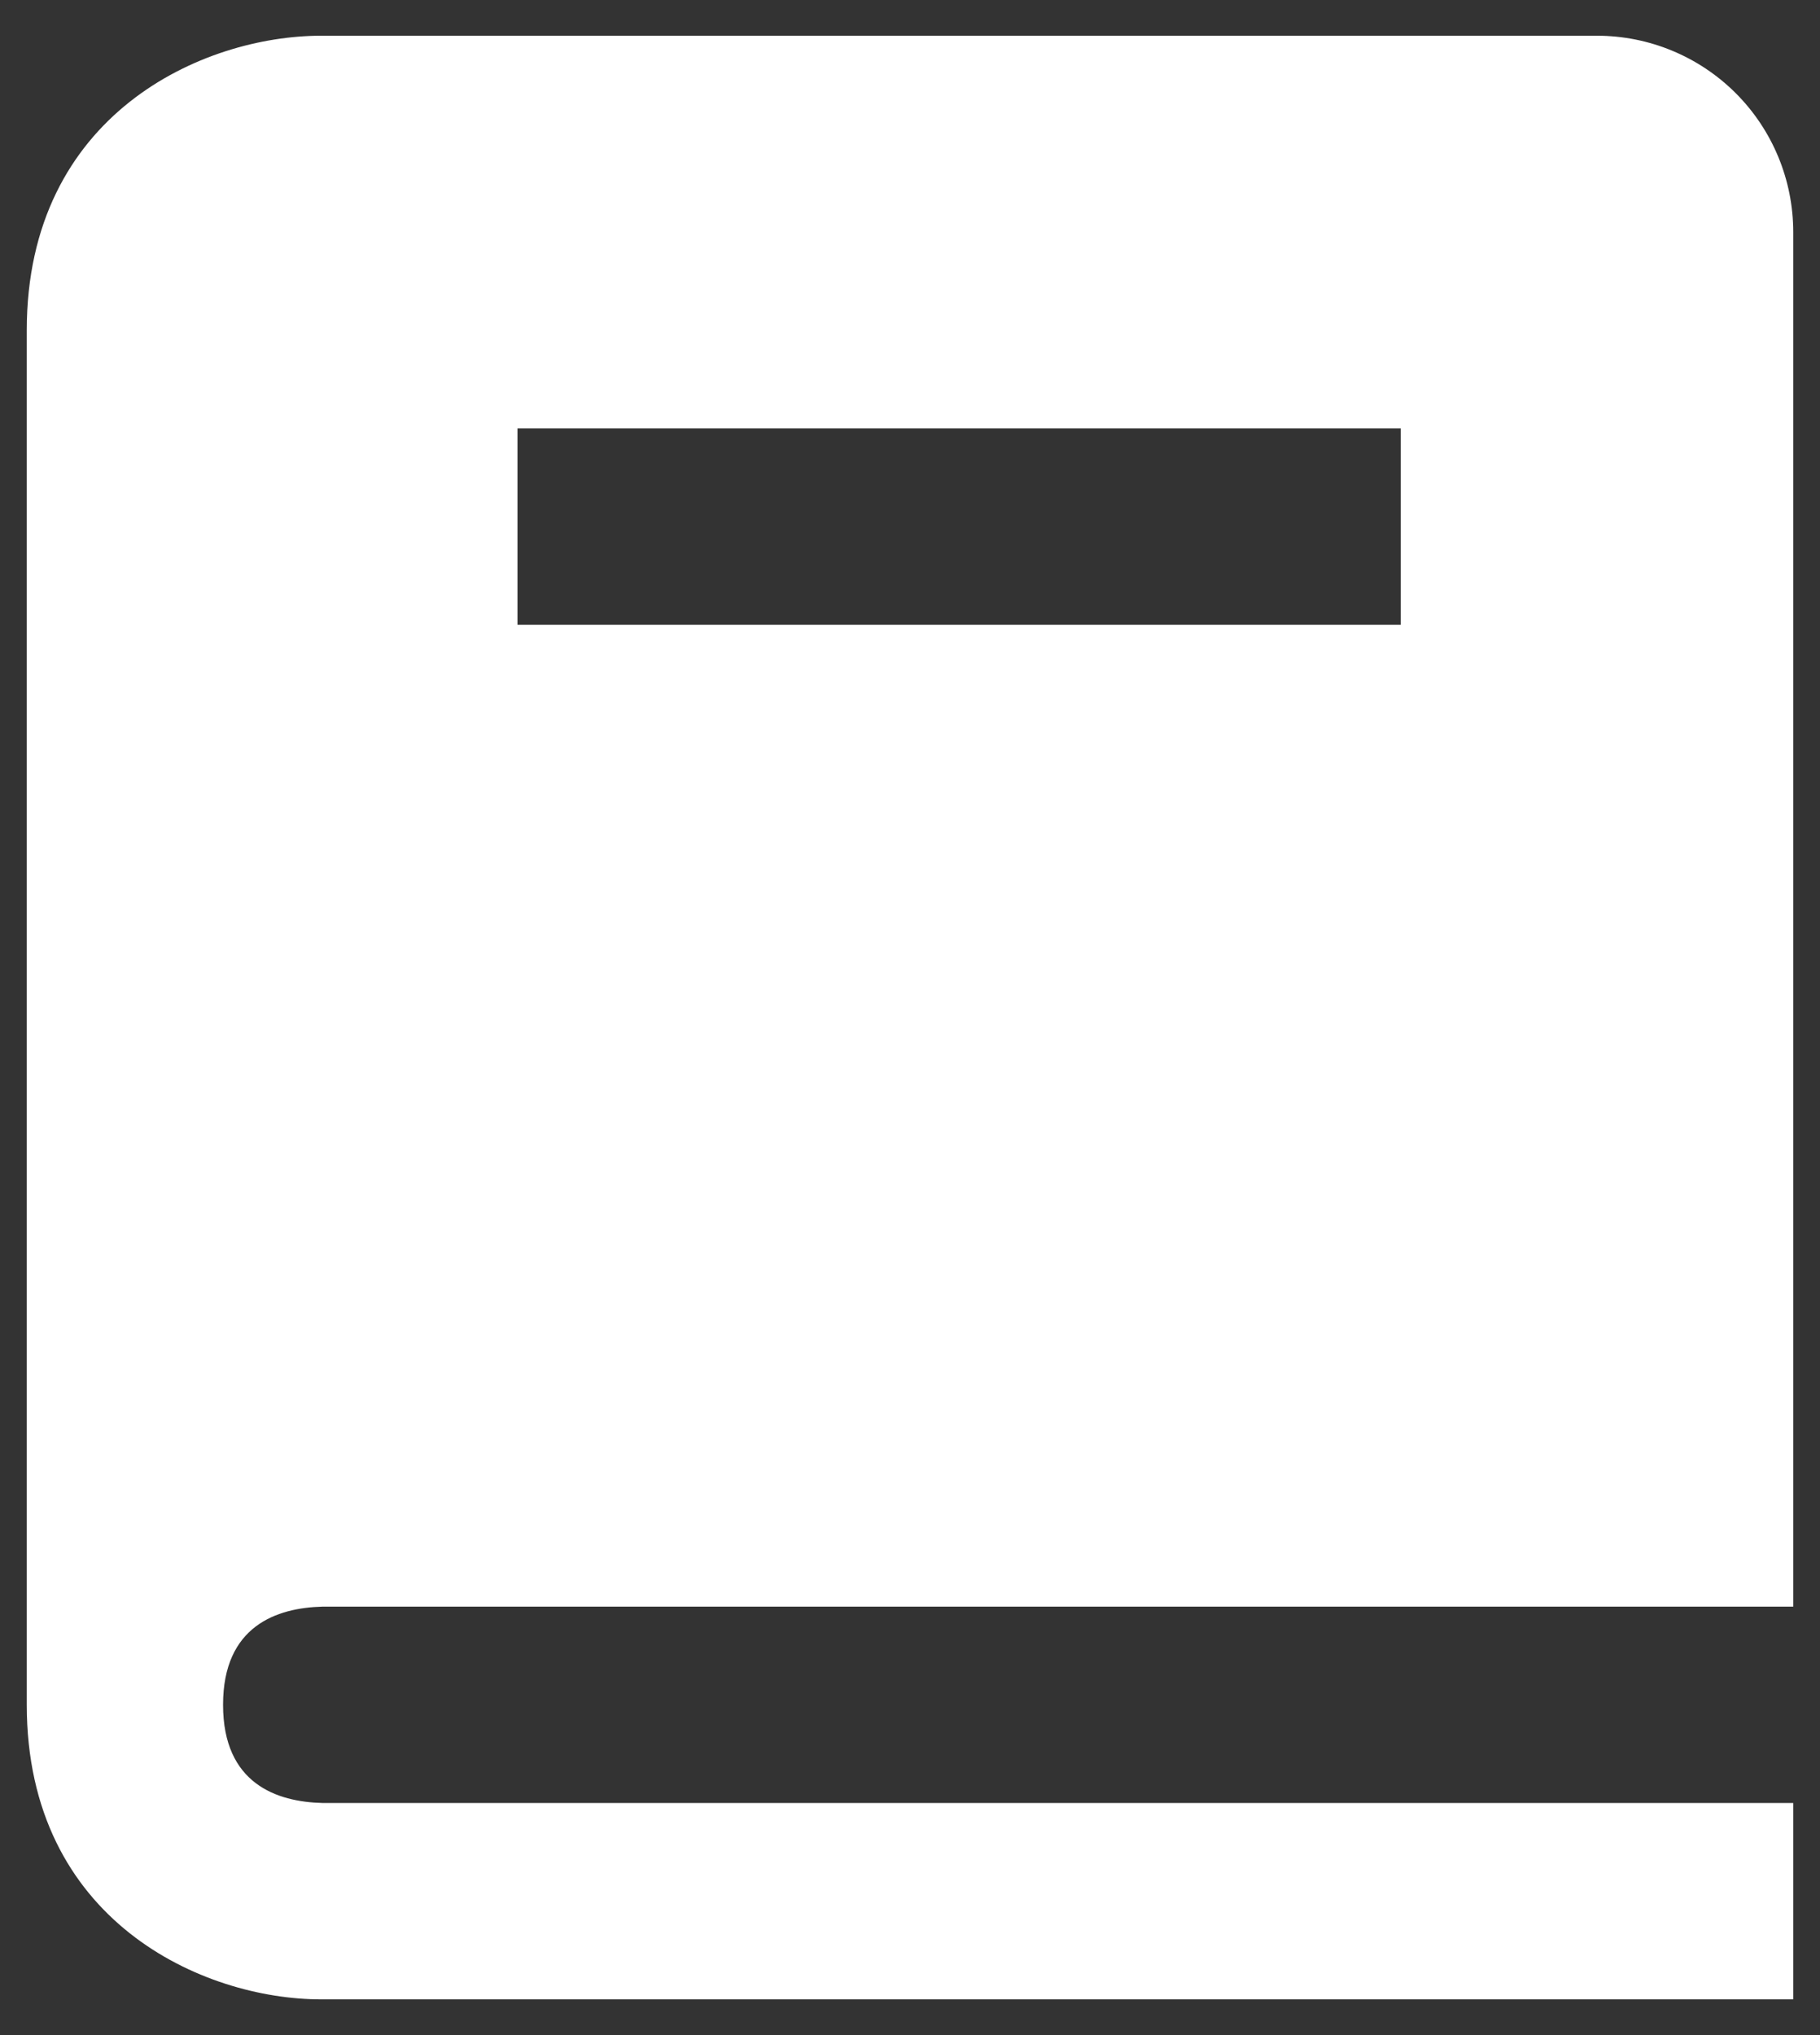 <svg width="34" height="38" viewBox="0 0 34 38" fill="none" xmlns="http://www.w3.org/2000/svg">
<rect x="0" y="0" width="34" height="38" fill="#333333" stroke="none"/>
<path d="M6.022 30H33.5V4.333C33.5 3.361 33.114 2.428 32.426 1.74C31.738 1.053 30.806 0.667 29.833 0.667H6C3.789 0.667 0.5 2.131 0.5 6.167V31.833C0.5 35.868 3.789 37.333 6 37.333H33.5V33.666H6.022C5.175 33.645 4.167 33.309 4.167 31.833C4.167 30.357 5.175 30.022 6.022 30ZM9.667 8H26.167V11.666H9.667V8Z" fill="white"/>
</svg>
